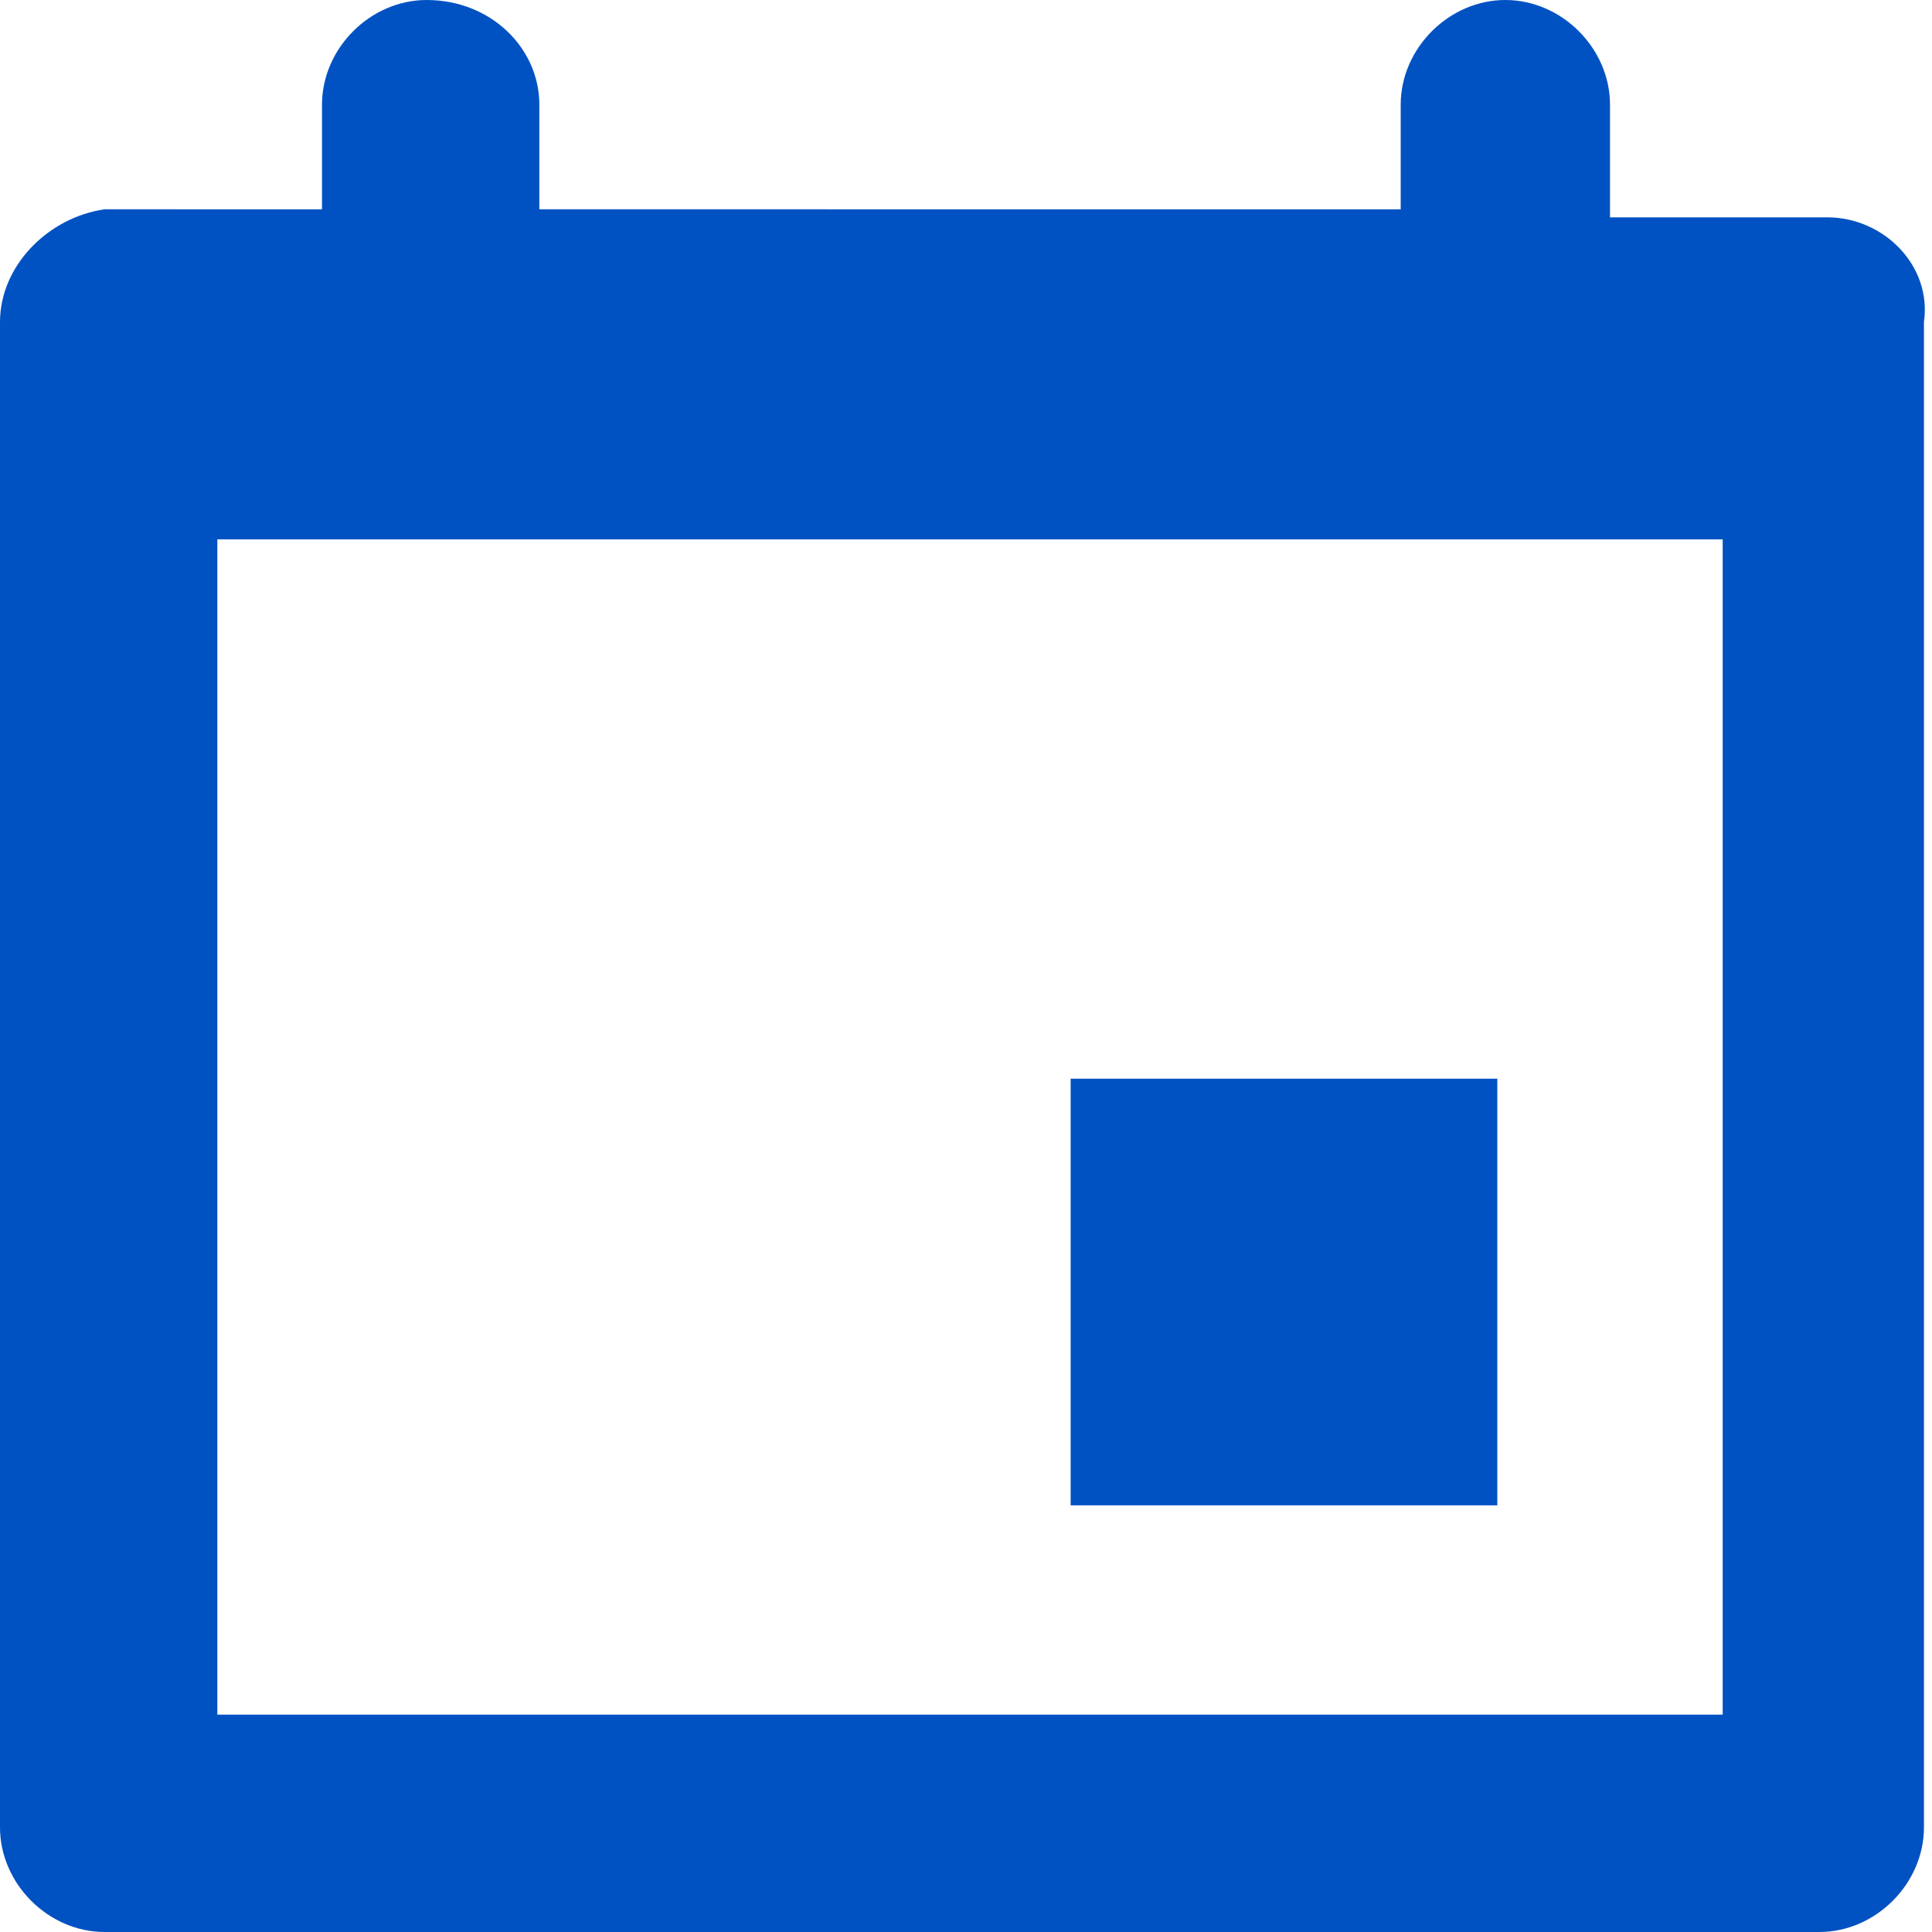 <?xml version="1.0" encoding="utf-8"?>
<!-- Generator: Adobe Illustrator 26.2.1, SVG Export Plug-In . SVG Version: 6.00 Build 0)  -->
<svg version="1.1" id="Layer_1" xmlns="http://www.w3.org/2000/svg" xmlns:xlink="http://www.w3.org/1999/xlink" x="0px" y="0px"
	 viewBox="0 0 24 24" style="enable-background:new 0 0 24 24;" xml:space="preserve">
<style type="text/css">
	.st0{fill:#0052C2;}
	.st1{fill:none;}
</style>
<g>
	<path class="st0" d="M22.7,2.7H20V1.3C20,0.6,19.4,0,18.7,0c-0.7,0-1.3,0.6-1.3,1.3v1.3H6.7V1.3C6.7,0.6,6.1,0,5.3,0
		C4.6,0,4,0.6,4,1.3v1.3H1.3C0.6,2.7,0,3.3,0,4v18.7C0,23.4,0.6,24,1.3,24h21.3c0.7,0,1.3-0.6,1.3-1.3V4C24,3.3,23.4,2.7,22.7,2.7z
		 M21.3,21.3H2.7V6.7h18.7V21.3z"/>
	<rect x="13.3" y="13.4" class="st0" width="5.3" height="5.3"/>
</g>
<rect class="st1" width="24" height="24"/>
</svg>
